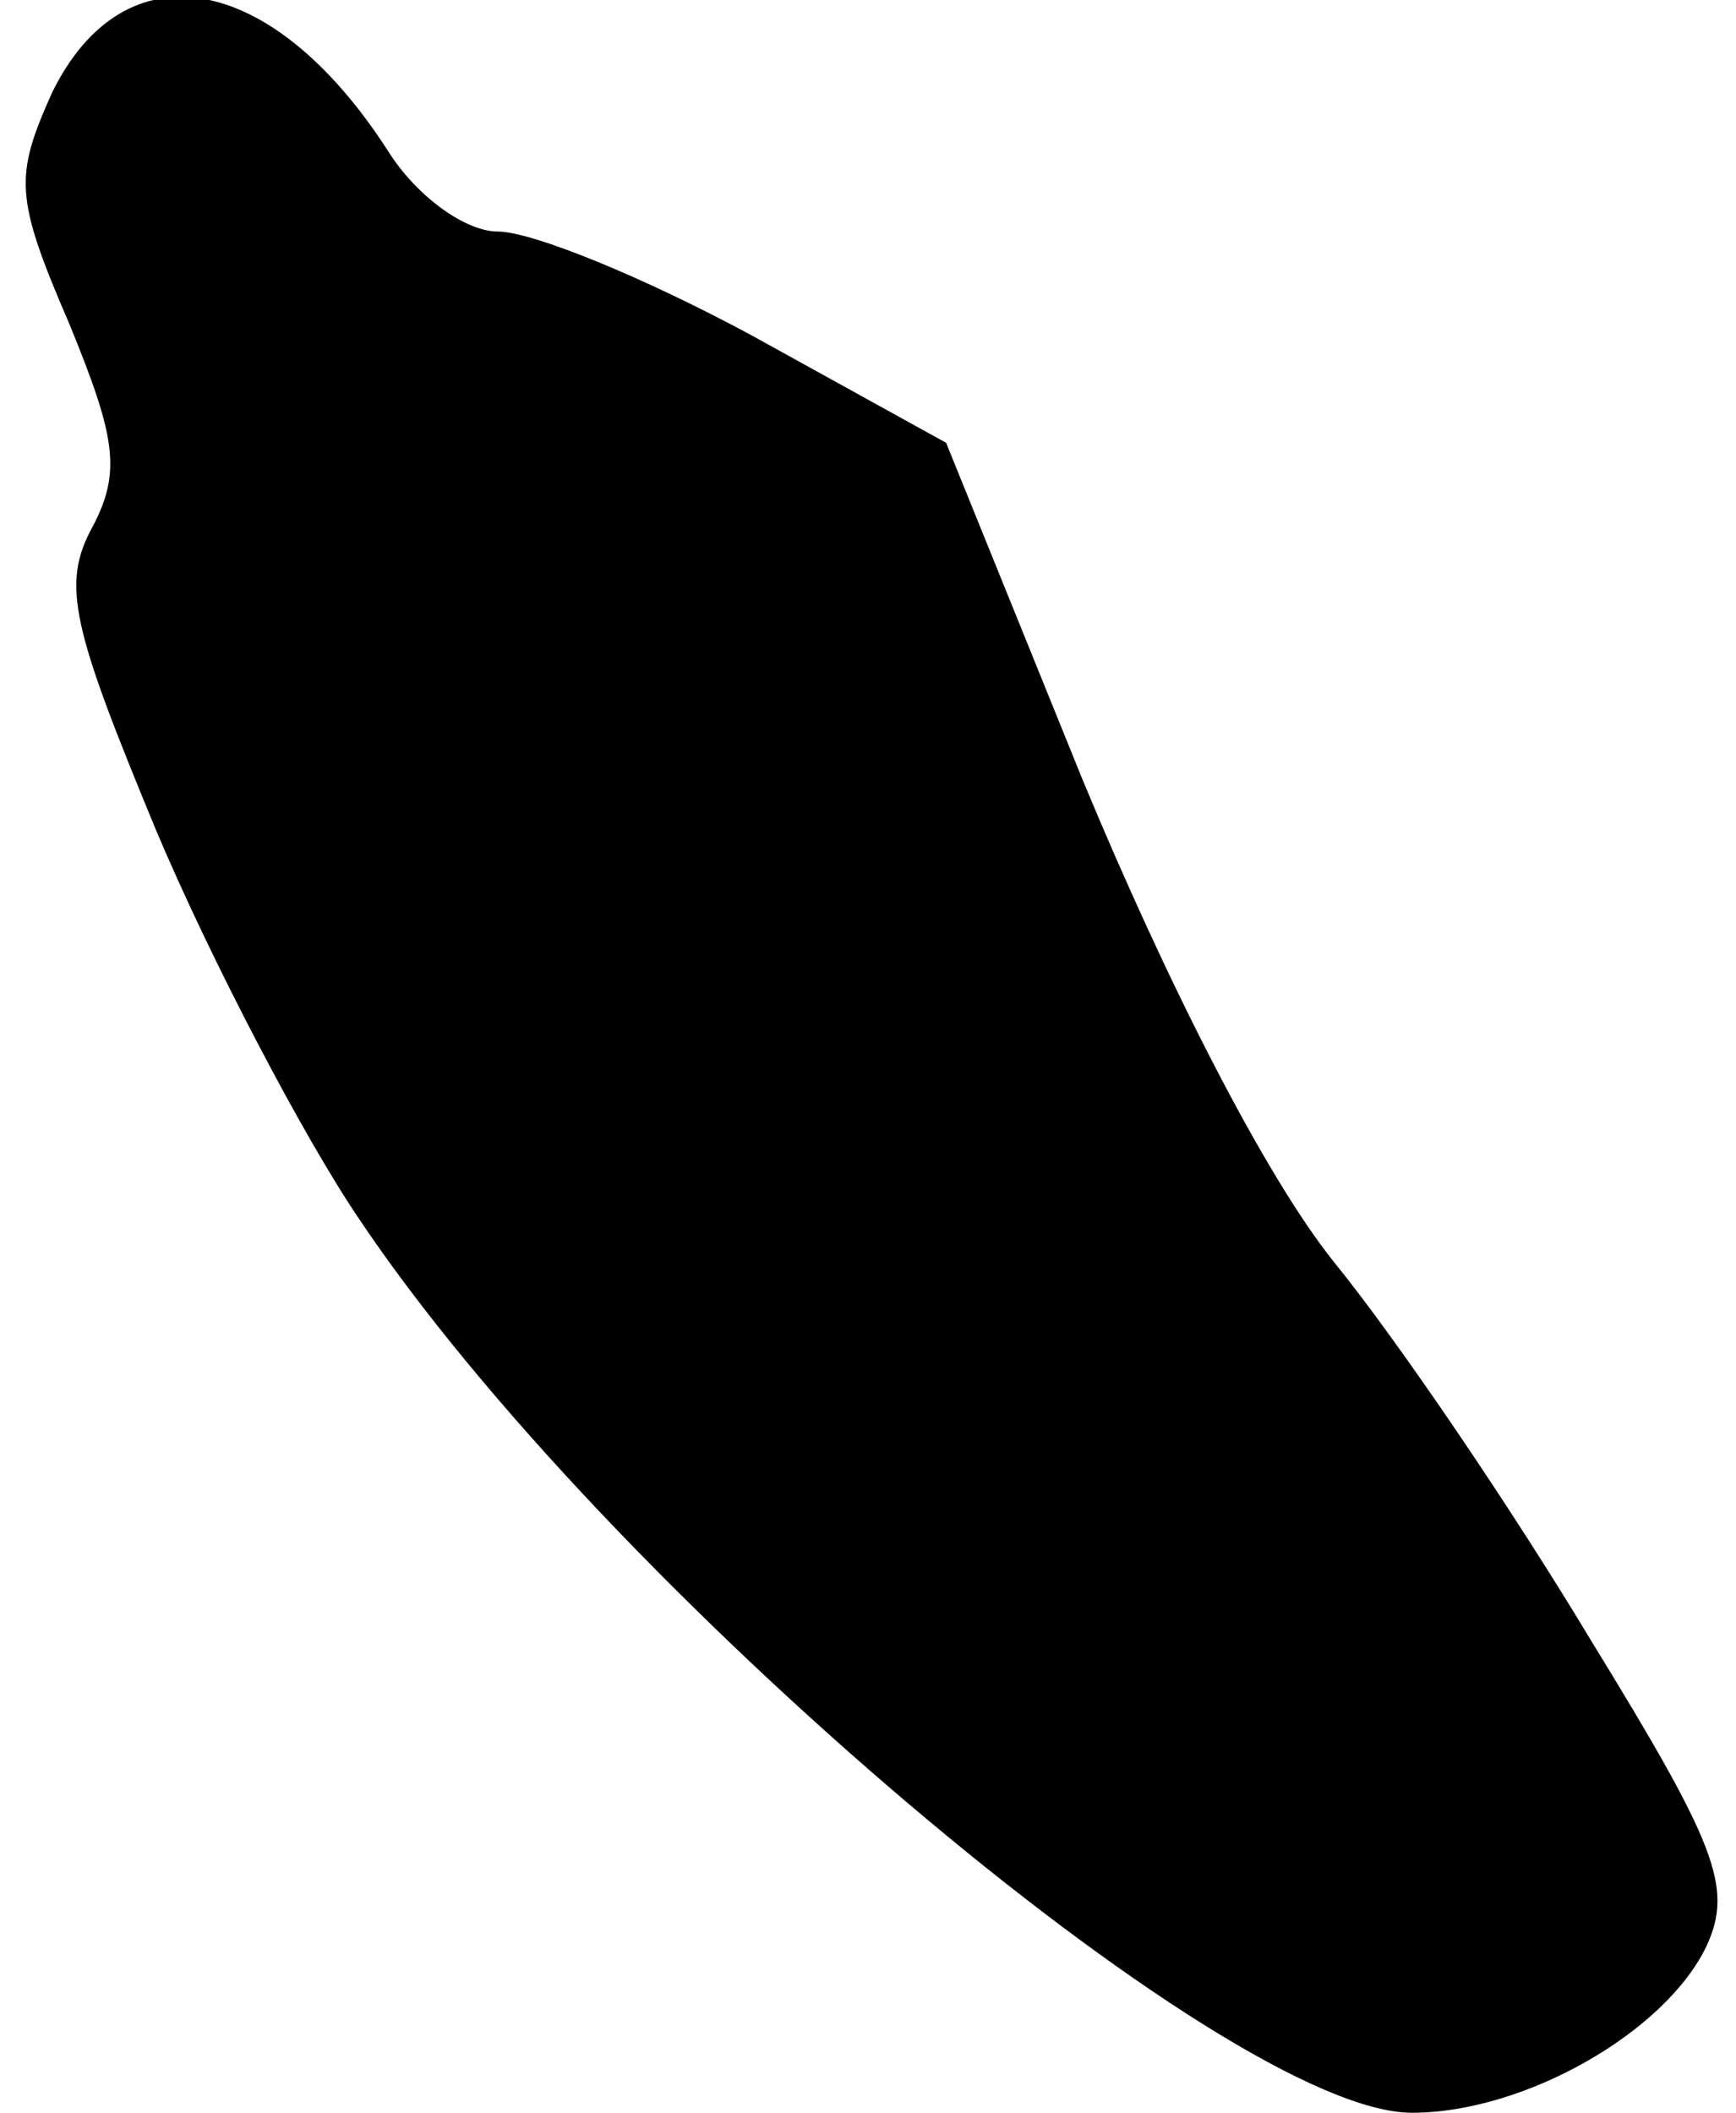 <?xml version="1.0" standalone="no"?>
<!DOCTYPE svg PUBLIC "-//W3C//DTD SVG 20010904//EN"
 "http://www.w3.org/TR/2001/REC-SVG-20010904/DTD/svg10.dtd">
<svg version="1.0" xmlns="http://www.w3.org/2000/svg"
 width="60pt" height="73pt" viewBox="0 0 60 73"
 preserveAspectRatio="xMidYMid meet">
<g transform="translate(0,73) scale(0.1,-0.1)"
fill="#000000" stroke="none">
<path fill="#000000" stroke="none" d="M18 698 c-13 -29 -13 -36 6 -80 16 -39
18 -51 8 -70 -11 -20 -7 -35 22 -105 19 -45 51 -106 70 -134 85 -127 300 -309
364 -309 39 0 88 28 102 58 9 20 3 35 -40 105 -27 45 -67 104 -89 131 -24 30
-58 97 -87 167 l-47 116 -67 37 c-37 20 -76 36 -88 36 -11 0 -28 12 -38 28
-40 62 -91 71 -116 20z"/>
</g>
</svg>
